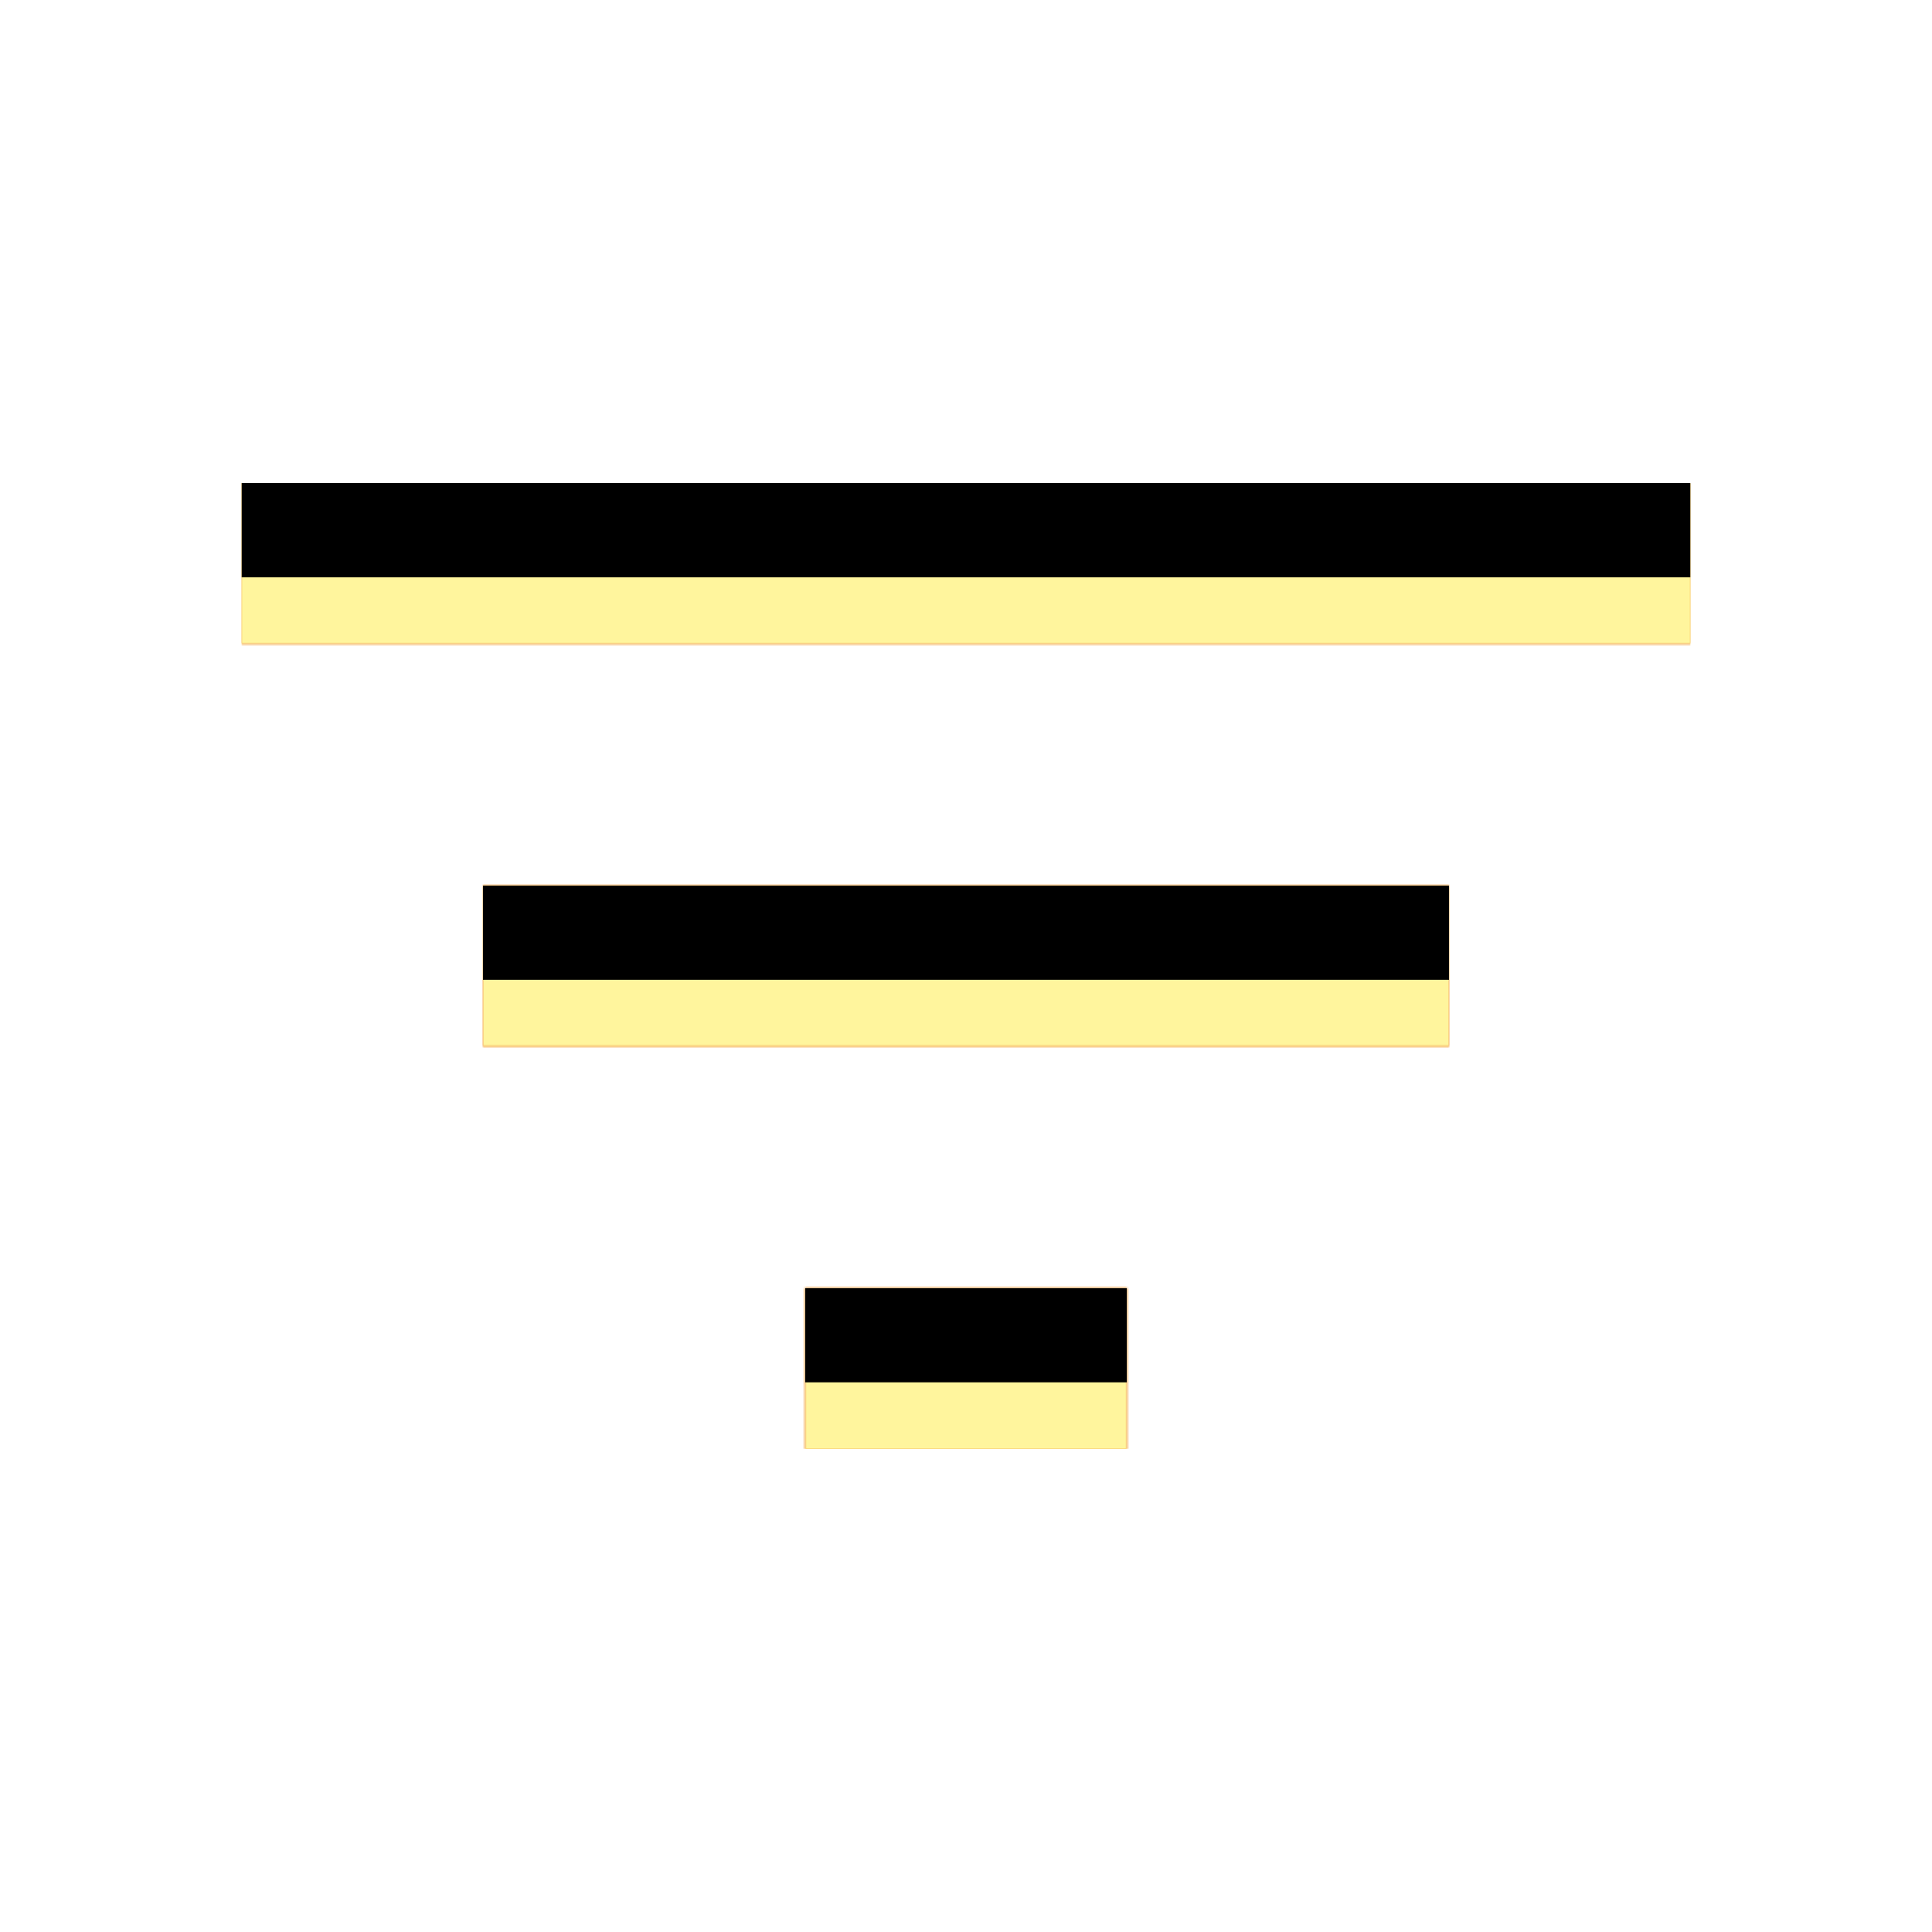 <svg version="1.1" xmlns="http://www.w3.org/2000/svg" xmlns:xlink="http://www.w3.org/1999/xlink" viewBox="0,0,1024,1024">
	<!-- Color names: teamapps-color-1, teamapps-color-2, teamapps-color-3 -->
	<desc>filter_list icon - Licensed under Apache License v2.0 (http://www.apache.org/licenses/LICENSE-2.0) - Created with Iconfu.com - Derivative work of Material icons (Copyright Google Inc.)</desc>
	<defs>
		<clipPath id="clip-X58TUgg0">
			<path d="M896,256v85.33h-768v-85.33zM256,469.33h512v85.34h-512zM426.67,682.67h170.66v85.33h-170.66z"/>
		</clipPath>
		<radialGradient cx="0" cy="0" r="1448.15" id="color-A7Sy6Fl1" gradientUnits="userSpaceOnUse">
			<stop offset="0.07" stop-color="#ffffff"/>
			<stop offset="0.75" stop-color="#000000"/>
		</radialGradient>
		<linearGradient x1="0" y1="1024" x2="1024" y2="0" id="color-b8xlkRzS" gradientUnits="userSpaceOnUse">
			<stop offset="0.2" stop-color="#000000"/>
			<stop offset="0.8" stop-color="#ffffff"/>
		</linearGradient>
		<filter id="filter-3uGyOodj" color-interpolation-filters="sRGB">
			<feOffset/>
		</filter>
		<filter id="filter-LBkfhia0" x="0%" y="0%" width="100%" height="100%" color-interpolation-filters="sRGB">
			<feColorMatrix values="1 0 0 0 0 0 1 0 0 0 0 0 1 0 0 0 0 0 0.05 0" in="SourceGraphic"/>
			<feOffset dy="20"/>
			<feGaussianBlur stdDeviation="11" result="blur0"/>
			<feColorMatrix values="1 0 0 0 0 0 1 0 0 0 0 0 1 0 0 0 0 0 0.07 0" in="SourceGraphic"/>
			<feOffset dy="30"/>
			<feGaussianBlur stdDeviation="20" result="blur1"/>
			<feMerge>
				<feMergeNode in="blur0"/>
				<feMergeNode in="blur1"/>
			</feMerge>
		</filter>
		<mask id="mask-nOoXiIt8">
			<path d="M896,256v85.33h-768v-85.33zM256,469.33h512v85.34h-512zM426.67,682.67h170.66v85.33h-170.66z" fill="#ffffff"/>
		</mask>
		<mask id="mask-u0LK5E6G">
			<rect fill="url(#color-b8xlkRzS)" x="128" y="256" width="768" height="512"/>
		</mask>
		<mask id="mask-vs324zsL">
			<path d="M896,256v85.33h-768v-85.33zM256,469.33h512v85.34h-512zM426.67,682.67h170.66v85.33h-170.66z" fill="url(#color-A7Sy6Fl1)"/>
		</mask>
	</defs>
	<g fill="none" fill-rule="nonzero" style="mix-blend-mode: normal">
		<g mask="url(#mask-nOoXiIt8)">
			<g color="#ffc107" class="teamapps-color-2">
				<rect x="128" y="256" width="768" height="512" fill="currentColor"/>
			</g>
			<g color="#e65100" class="teamapps-color-3" mask="url(#mask-u0LK5E6G)">
				<rect x="128" y="256" width="768" height="512" fill="currentColor"/>
			</g>
		</g>
		<g filter="url(#filter-3uGyOodj)" mask="url(#mask-vs324zsL)">
			<g color="#fff59d" class="teamapps-color-1">
				<rect x="128" y="256" width="768" height="512" fill="currentColor"/>
			</g>
		</g>
		<g clip-path="url(#clip-X58TUgg0)">
			<path d="M35,811v-698h954v698zM128,256v85.33h768v-85.33zM256,554.67h512v-85.34h-512zM426.67,768h170.66v-85.33h-170.66z" fill="#000000" filter="url(#filter-LBkfhia0)"/>
		</g>
	</g>
</svg>